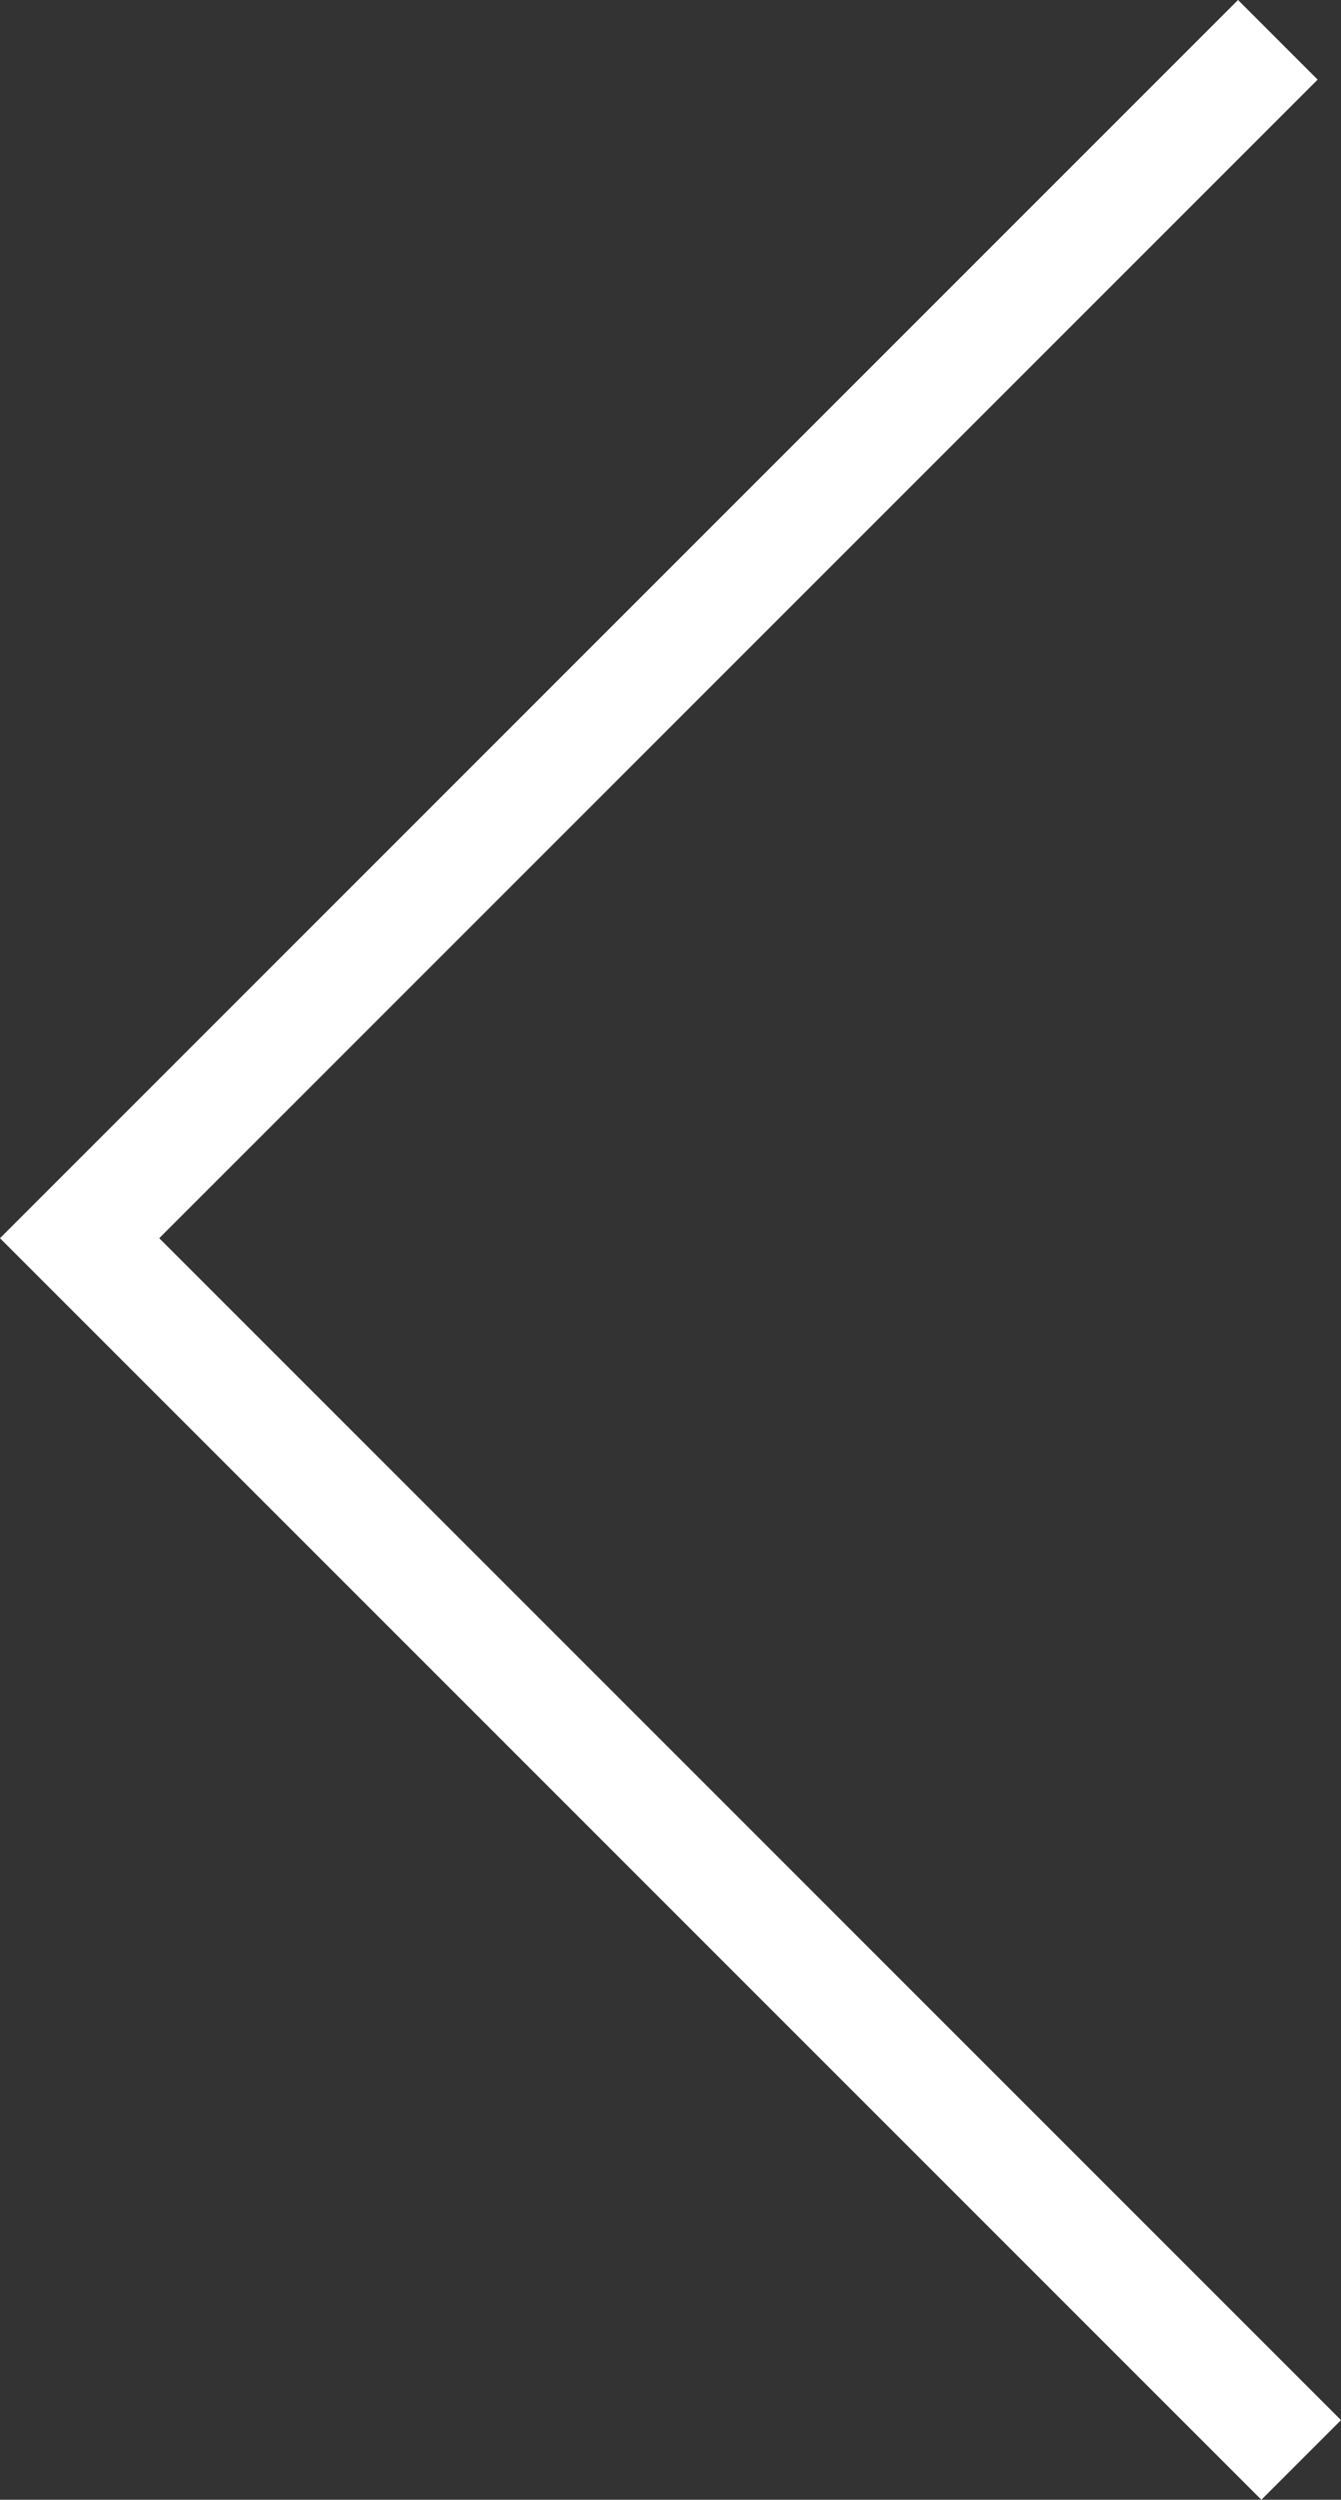 <svg id="Layer_1" data-name="Layer 1" xmlns="http://www.w3.org/2000/svg" width="47.66" height="88.83" viewBox="0 0 47.66 88.83"><rect x="0" y="0" width="47.66" height="88.83" fill="#333333" stroke="none"/><defs><style>.cls-1{fill:#fff;}</style></defs><title>l-arrow-hover</title><g id="Canvas"><g id="Union"><path id="path0_fill" data-name="path0 fill" class="cls-1" d="M5.83,44.17,47,3,44.17.17l-44,44L1,45l2,2L45,89l2.83-2.83Z" transform="translate(-0.17 -0.17)"/></g></g></svg>